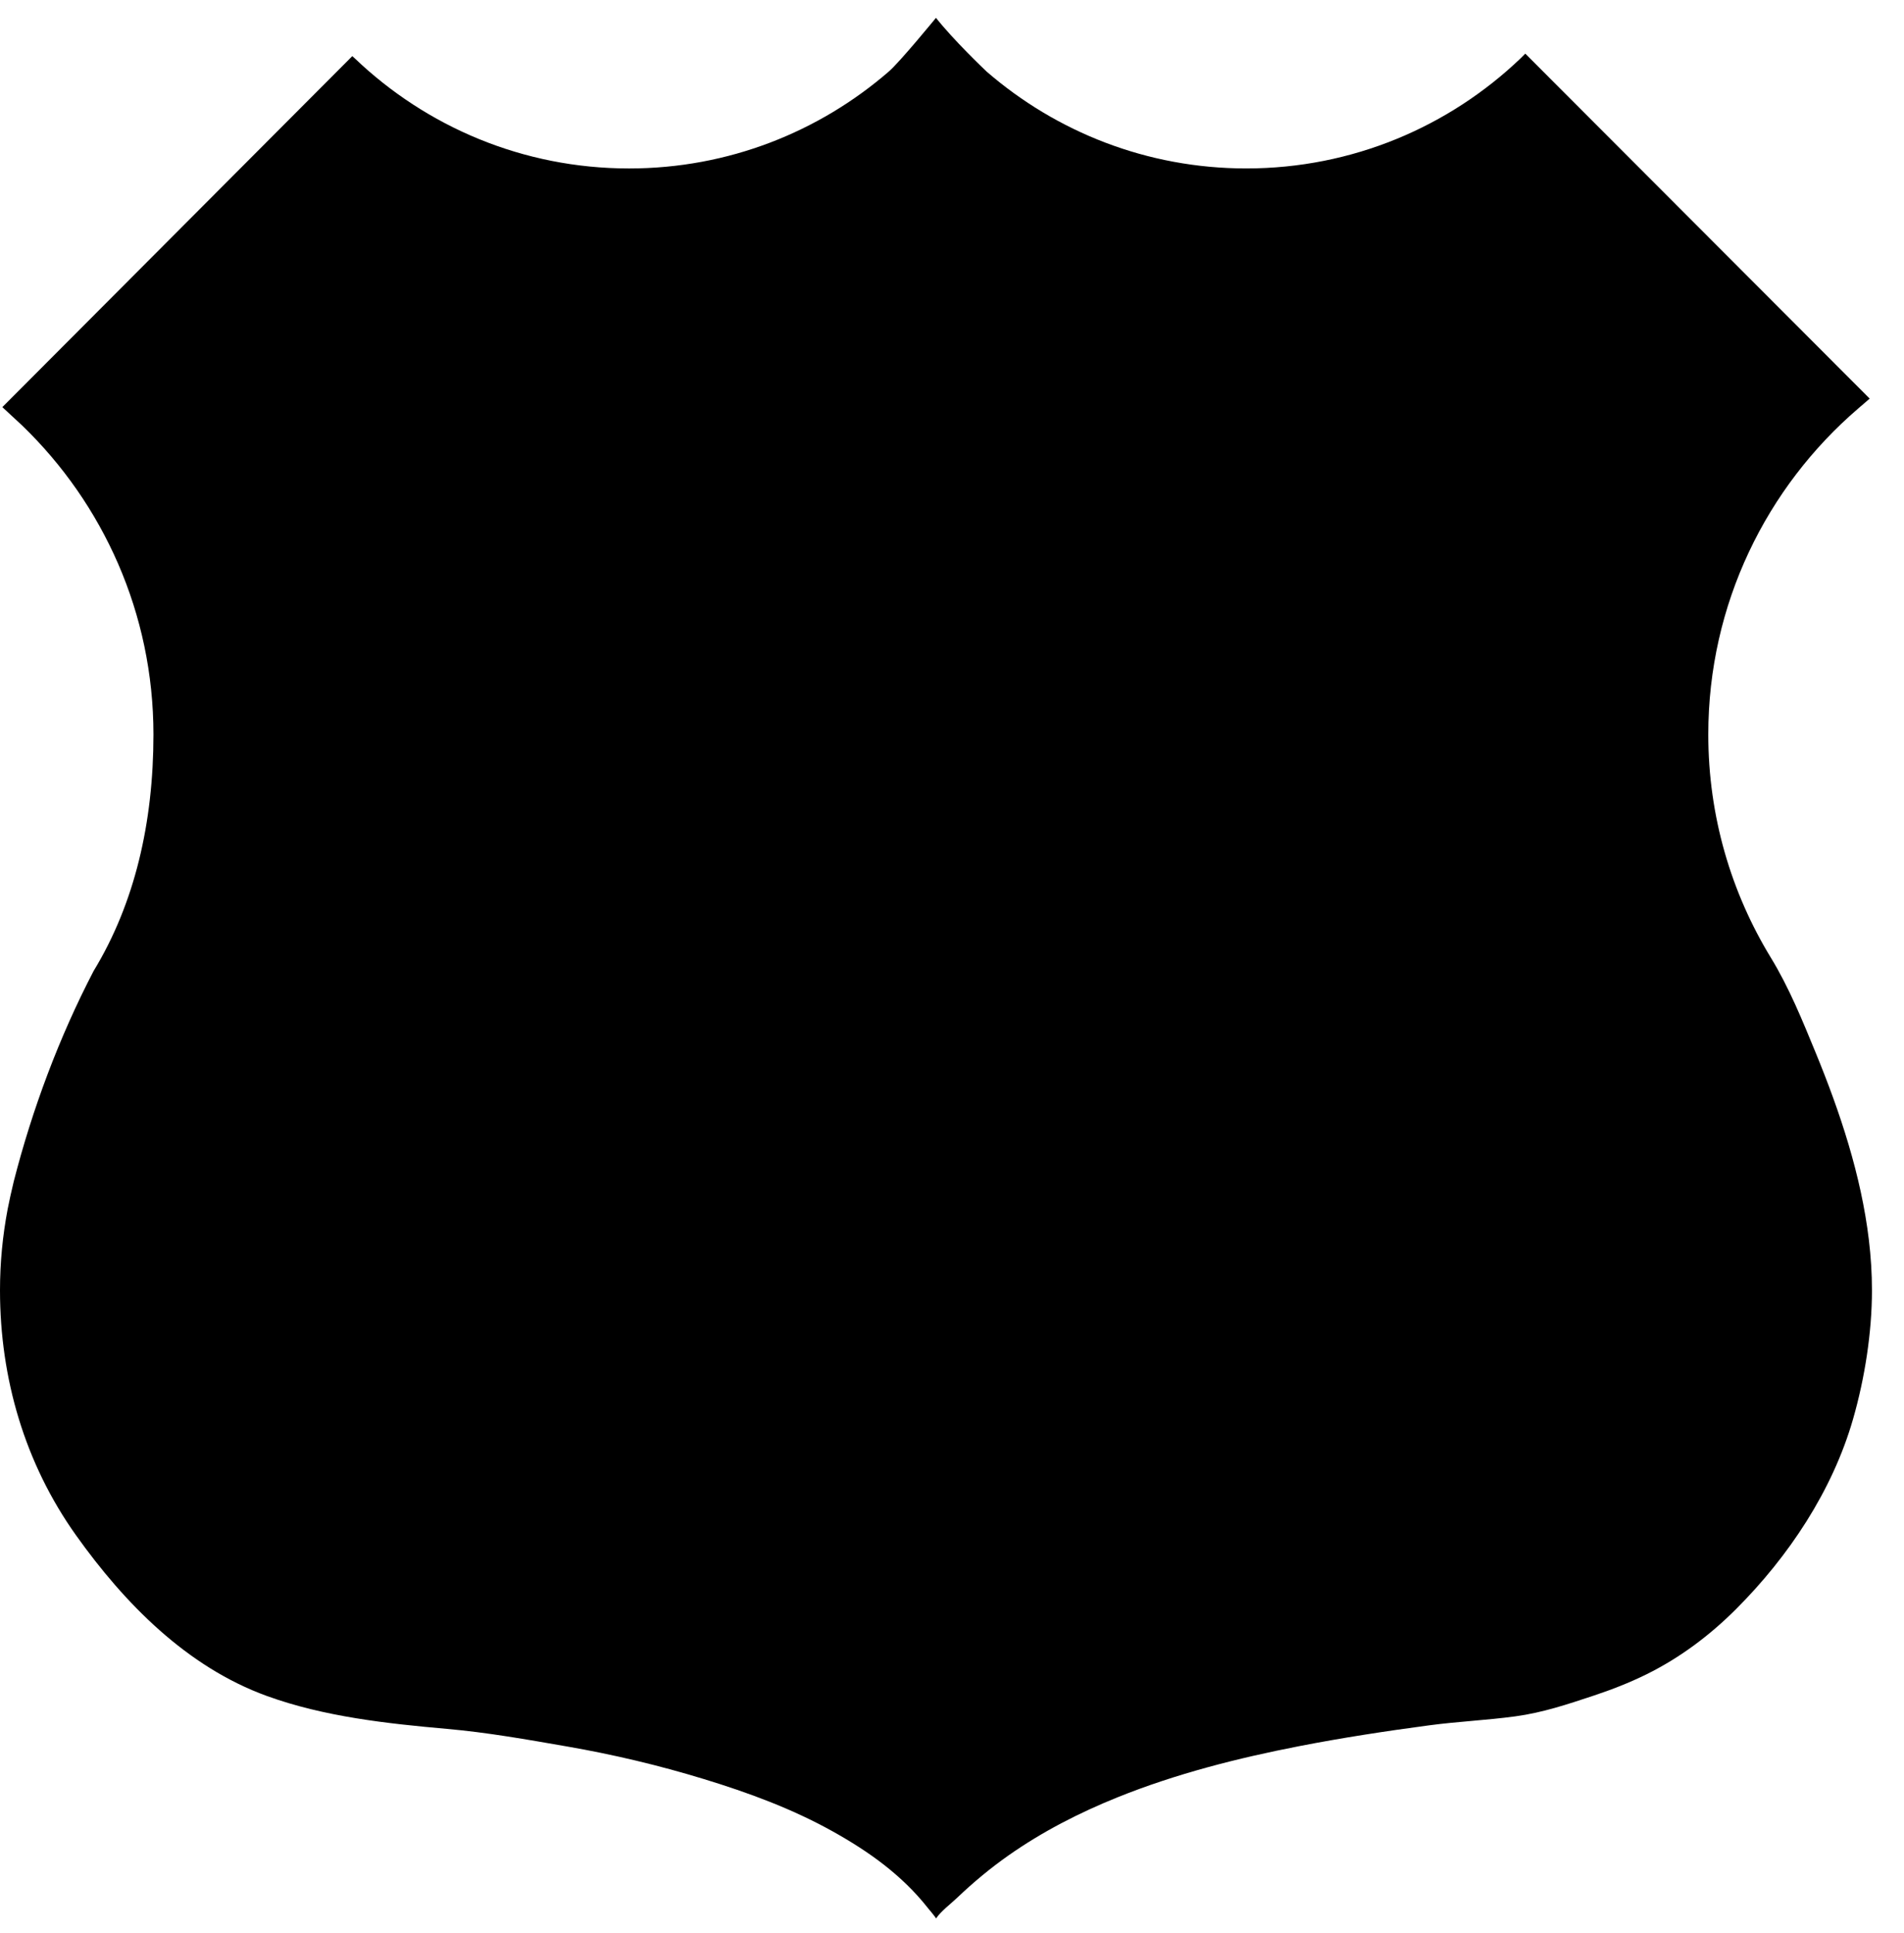 <?xml version="1.0" ?>
<svg xmlns="http://www.w3.org/2000/svg" xmlns:ev="http://www.w3.org/2001/xml-events" xmlns:xlink="http://www.w3.org/1999/xlink" baseProfile="full" enable-background="new 0 0 100 100" height="600px" version="1.1" viewBox="0 0 100 100" width="591px" x="0px" xml:space="preserve" y="0px">
	<defs/>
	<path d="M 98.155,64.356 C 97.751,60.976 96.643,57.647 95.366,54.538 C 94.673,52.851 93.963,51.1 93.01,49.54 C 90.924,46.123 89.721,42.109 89.721,37.813 C 89.721,30.961 92.779,24.827 97.601,20.688 L 98.198,20.173 L 80.11,2.056 L 79.85,2.315 C 76.106,5.887 71.038,8.085 65.455,8.085 C 60.24,8.085 55.479,6.165 51.823,3.002 C 51.661,2.849 50.109,1.372 49.158,0.176 C 49.158,0.176 47.269,2.487 46.679,2.997 C 43.022,6.164 38.258,8.086 33.041,8.086 C 27.457,8.086 22.39,5.888 18.646,2.316 L 18.502,2.187 L 0.123,20.621 L 1.175,21.596 C 5.417,25.698 8.059,31.446 8.059,37.813 C 8.059,42.442 7.077,46.686 4.915,50.237 C 3.109,53.705 1.693,57.495 0.723,61.284 C 0.591,61.83 0.485,62.32 0.402,62.741 C 0.141,64.123 0.0,65.546 0.0,67.004 C 0.0,71.634 1.307,76.098 3.991,79.868 C 6.539,83.447 9.817,86.788 14.021,88.312 C 17.02,89.399 20.324,89.76 23.479,90.039 C 25.596,90.226 27.682,90.598 29.774,90.961 C 32.212,91.384 34.6,91.95 36.966,92.673 C 39.306,93.388 41.59,94.228 43.732,95.421 C 45.635,96.481 47.372,97.72 48.729,99.441 C 48.77,99.493 49.178,99.97 49.158,99.999 C 49.436,99.597 49.926,99.237 50.278,98.901 C 51.118,98.1 52.011,97.357 52.961,96.689 C 54.737,95.439 56.682,94.443 58.694,93.632 C 61.768,92.394 64.999,91.575 68.247,90.943 C 70.509,90.503 72.787,90.155 75.07,89.851 C 76.57,89.651 78.084,89.584 79.584,89.381 C 81.023,89.186 82.324,88.749 83.695,88.294 C 84.643,87.979 85.577,87.617 86.473,87.174 C 88.228,86.307 89.796,85.131 91.178,83.749 C 93.936,80.991 96.243,77.534 97.325,73.764 C 97.938,71.63 98.317,69.228 98.317,67.003 C 98.317,66.12 98.26,65.236 98.155,64.356"/>
</svg>
